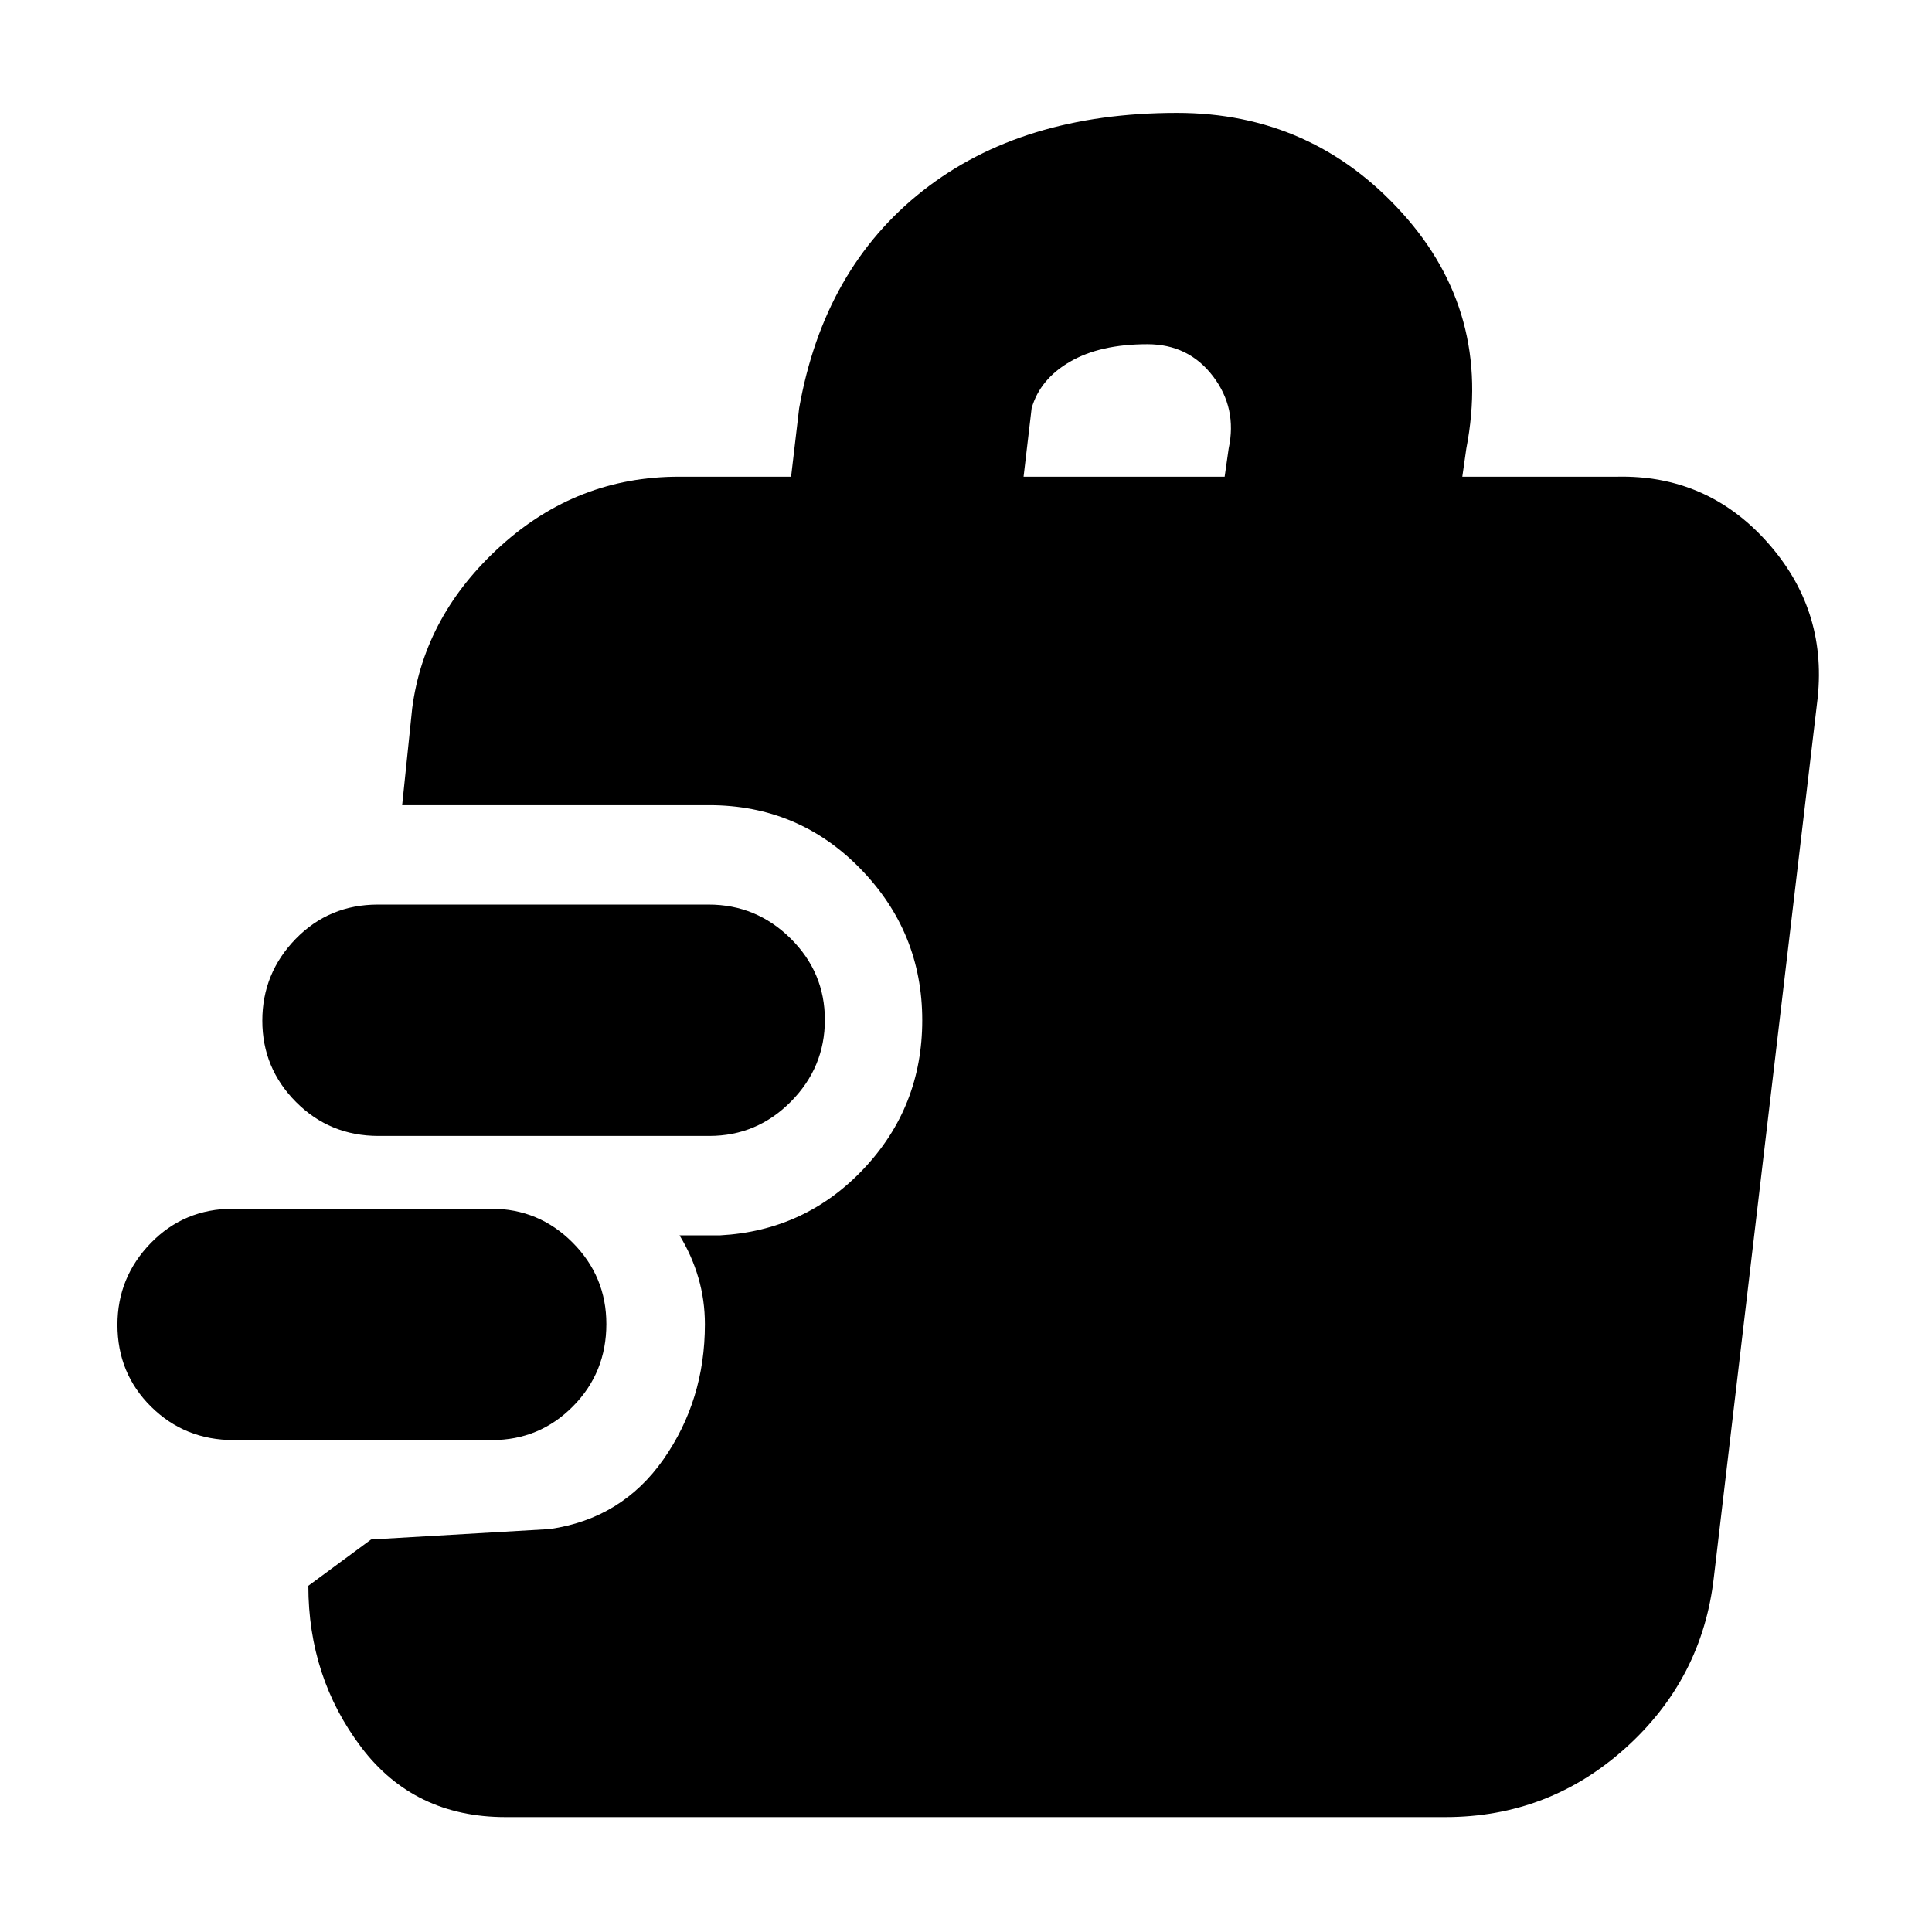 <svg xmlns="http://www.w3.org/2000/svg" height="20" viewBox="0 -960 960 960" width="20"><path d="M244.45-244.43H116.1q-24.23 0-40.99-16.55-16.76-16.56-16.76-40.72 0-23.6 16.59-40.65 16.59-17.04 40.83-17.04h128.35q23.66 0 40.42 16.83t16.76 40.44q0 24.16-16.59 40.92-16.59 16.77-40.26 16.77Zm107.99-151.13H188.1q-24.23 0-40.99-16.84-16.76-16.83-16.76-40.43t16.59-40.65q16.6-17.04 40.84-17.04h164.33q23.67 0 40.72 16.83 17.04 16.83 17.04 40.44 0 23.6-16.88 40.64-16.88 17.05-40.55 17.05ZM251.22-57.09q-45.49 0-71.74-34.73-26.26-34.74-26.26-80.22l31.17-23 88.74-5.18q35.87-5.17 56.5-34.59 20.63-29.42 20.63-67.19 0-12-3.26-23.14t-9.35-21.03h20.2q42.36-2.31 71.38-33.13 29.03-30.83 29.03-73.74 0-43.79-30.76-75.33t-75.11-31.54H199.83l5-48.26q6.13-46.35 44.1-80.66 37.97-34.3 88.37-34.3h55.79l4-34q12.26-69.39 61.45-108.09 49.2-38.69 126.29-38.69 66.96 0 111.87 49.69 44.91 49.7 31.91 117.09l-2 14h76.82q44.57-1 74.46 32.24 29.89 33.24 25.33 77.46L851.61-176.3q-5.7 50.47-43.85 84.84-38.15 34.37-89.63 34.37H251.22Zm257.39-666.04h99.91l2-14q4.31-20.04-7.8-35.93-12.11-15.9-32.59-15.9-23.48 0-38.43 8.68-14.96 8.67-19.09 23.15l-4 34Z"/></svg>
